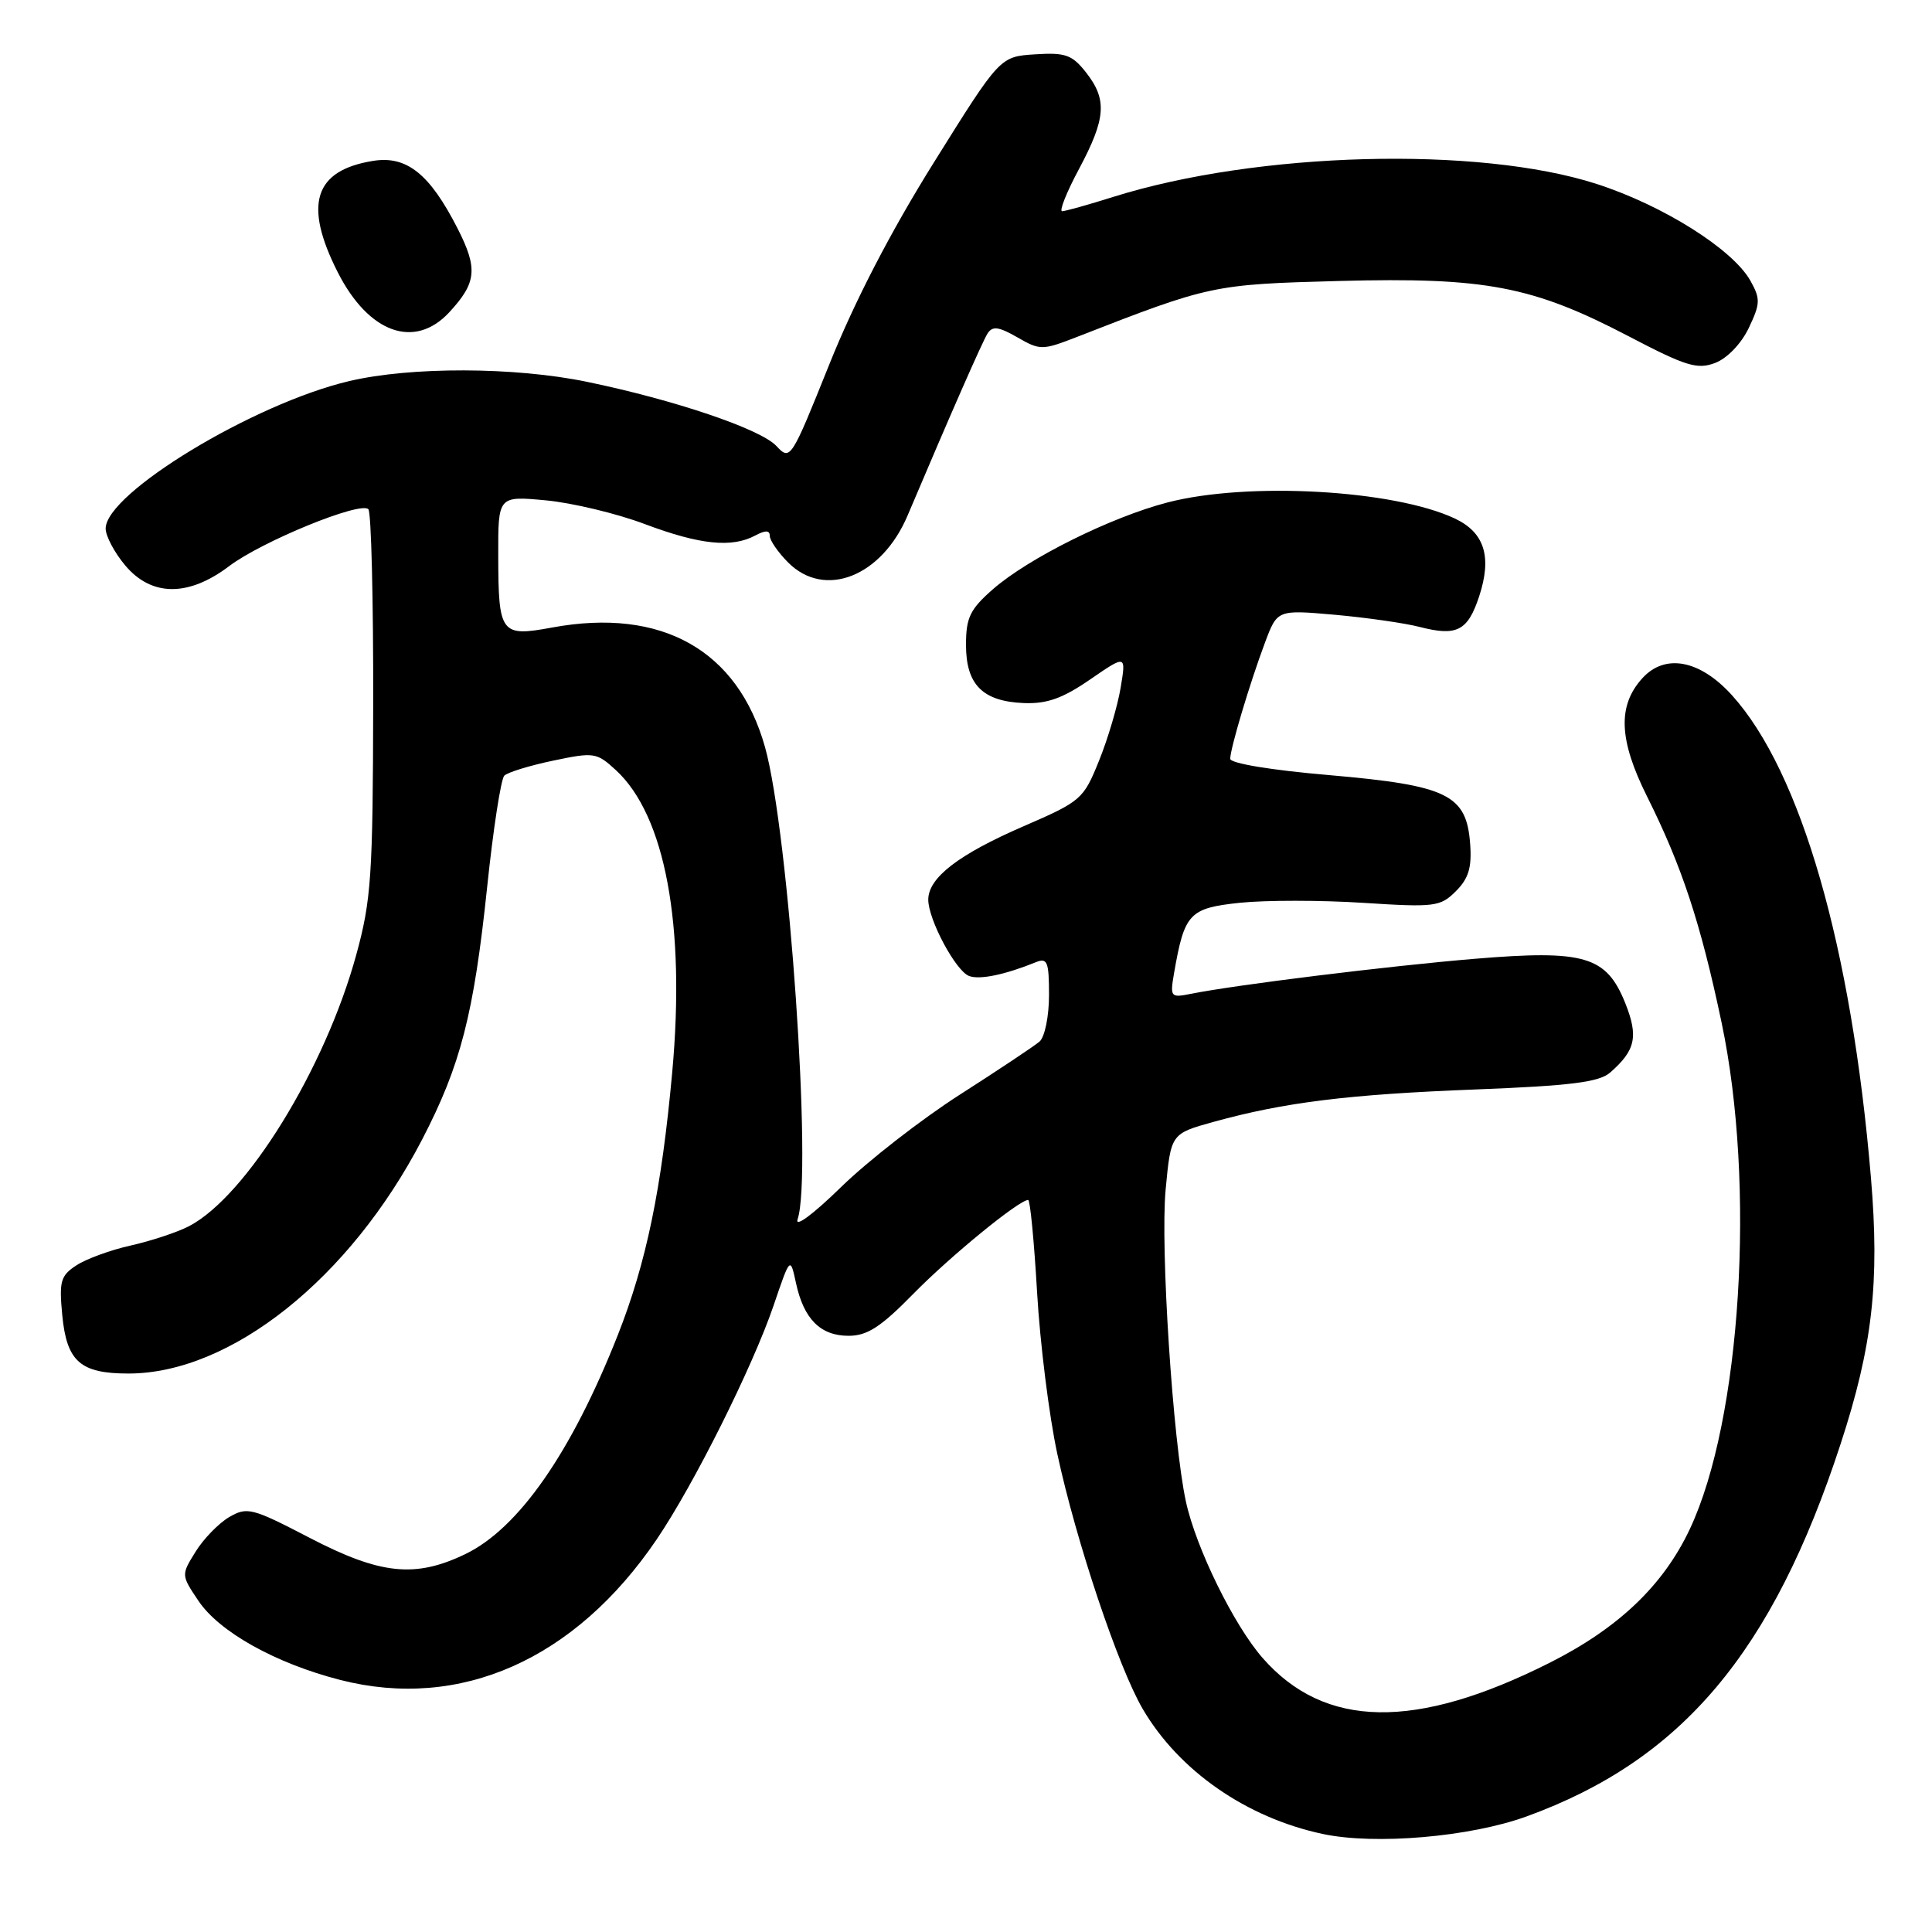 <?xml version="1.0" encoding="UTF-8" standalone="no"?>
<!DOCTYPE svg PUBLIC "-//W3C//DTD SVG 1.1//EN" "http://www.w3.org/Graphics/SVG/1.1/DTD/svg11.dtd" >
<svg xmlns="http://www.w3.org/2000/svg" xmlns:xlink="http://www.w3.org/1999/xlink" version="1.1" viewBox="0 0 256 256">
 <g >
 <path fill="currentColor"
d=" M 202.27 240.69 C 222.84 233.22 234.86 218.97 243.89 191.33 C 248.11 178.43 249.08 169.93 247.91 156.07 C 245.34 125.50 238.65 102.26 229.50 92.13 C 225.25 87.43 220.62 86.55 217.61 89.88 C 214.31 93.52 214.50 98.05 218.26 105.57 C 222.86 114.79 225.33 122.26 228.12 135.50 C 232.66 157.03 230.71 188.18 223.91 202.61 C 220.40 210.07 214.45 215.74 205.33 220.33 C 187.58 229.27 175.54 229.07 167.32 219.71 C 163.50 215.36 158.47 205.11 157.14 198.97 C 155.41 191.01 153.74 165.29 154.45 157.66 C 155.15 150.22 155.15 150.22 160.82 148.65 C 170.19 146.06 178.66 145.01 195.50 144.36 C 208.11 143.87 211.89 143.39 213.34 142.13 C 216.72 139.18 217.12 137.35 215.36 132.93 C 212.85 126.68 209.99 125.83 195.36 127.05 C 183.97 128.00 163.79 130.49 157.84 131.68 C 155.09 132.23 155.02 132.14 155.58 128.88 C 156.95 121.01 157.59 120.33 164.32 119.62 C 167.72 119.27 175.05 119.27 180.61 119.63 C 190.14 120.24 190.85 120.15 192.92 118.08 C 194.60 116.40 195.04 114.94 194.80 111.80 C 194.32 105.29 191.81 104.07 176.16 102.71 C 168.44 102.05 163.00 101.15 163.01 100.54 C 163.03 99.14 165.60 90.53 167.62 85.14 C 169.25 80.79 169.25 80.79 176.87 81.46 C 181.07 81.84 186.14 82.56 188.14 83.08 C 193.04 84.34 194.48 83.60 195.99 79.04 C 197.72 73.78 196.72 70.56 192.76 68.70 C 184.67 64.90 165.36 63.82 154.73 66.57 C 147.21 68.52 136.25 73.97 131.55 78.09 C 128.53 80.74 128.00 81.84 128.00 85.45 C 128.00 90.73 130.21 92.94 135.67 93.16 C 138.73 93.28 140.81 92.54 144.45 90.03 C 149.22 86.75 149.22 86.75 148.49 91.13 C 148.09 93.53 146.81 97.88 145.63 100.79 C 143.56 105.92 143.27 106.17 135.61 109.49 C 127.01 113.22 123.00 116.31 123.00 119.21 C 123.00 121.85 126.63 128.64 128.40 129.32 C 129.79 129.86 133.16 129.16 137.25 127.50 C 138.78 126.88 139.00 127.42 139.00 131.85 C 139.00 134.66 138.44 137.40 137.75 138.01 C 137.06 138.60 132.32 141.76 127.21 145.03 C 122.10 148.30 115.02 153.81 111.46 157.28 C 107.72 160.93 105.29 162.73 105.69 161.55 C 107.67 155.68 104.53 110.30 101.37 99.00 C 97.76 86.14 87.67 80.47 73.16 83.15 C 66.34 84.41 66.04 84.00 66.02 73.61 C 66.00 65.71 66.00 65.71 72.34 66.30 C 75.82 66.63 81.73 68.04 85.46 69.45 C 92.72 72.18 96.97 72.62 100.07 70.96 C 101.42 70.24 102.00 70.25 102.00 71.01 C 102.00 71.60 103.10 73.20 104.45 74.55 C 109.29 79.38 116.83 76.40 120.26 68.31 C 126.05 54.65 130.15 45.32 130.85 44.20 C 131.51 43.17 132.31 43.27 134.81 44.70 C 137.83 46.44 138.11 46.43 142.72 44.64 C 160.34 37.76 160.72 37.68 177.50 37.23 C 196.84 36.72 203.08 37.91 215.79 44.55 C 223.40 48.53 224.89 48.99 227.27 48.09 C 228.86 47.48 230.73 45.54 231.72 43.46 C 233.26 40.23 233.28 39.60 231.94 37.20 C 229.59 33.02 220.36 27.21 211.55 24.37 C 195.89 19.32 166.60 20.10 147.51 26.09 C 144.21 27.13 141.16 27.98 140.74 27.99 C 140.32 27.99 141.33 25.46 142.99 22.36 C 146.55 15.68 146.73 13.19 143.89 9.58 C 142.05 7.25 141.16 6.94 137.14 7.20 C 132.50 7.50 132.50 7.50 123.76 21.50 C 118.03 30.67 113.24 39.92 109.88 48.30 C 104.81 60.93 104.72 61.07 102.87 59.09 C 100.78 56.85 89.38 52.99 77.76 50.59 C 68.18 48.61 54.45 48.57 46.26 50.50 C 33.60 53.48 14.00 65.36 14.00 70.04 C 14.00 71.03 15.17 73.23 16.59 74.92 C 20.08 79.07 24.97 79.10 30.37 75.01 C 34.71 71.73 47.74 66.40 48.81 67.47 C 49.19 67.85 49.48 79.49 49.45 93.33 C 49.41 116.02 49.19 119.29 47.21 126.50 C 43.08 141.61 32.63 158.56 25.00 162.50 C 23.46 163.29 20.02 164.43 17.35 165.03 C 14.68 165.62 11.43 166.81 10.13 167.66 C 8.03 169.03 7.82 169.76 8.25 174.27 C 8.84 180.41 10.64 182.00 17.01 182.00 C 30.57 182.00 46.36 169.42 55.93 151.00 C 61.04 141.16 62.78 134.41 64.55 117.54 C 65.35 109.87 66.38 103.22 66.82 102.78 C 67.26 102.34 70.17 101.44 73.29 100.79 C 78.71 99.65 79.06 99.70 81.61 102.05 C 88.14 108.06 90.85 122.60 89.07 142.11 C 87.66 157.57 85.64 167.33 81.86 176.91 C 75.72 192.46 68.74 202.49 61.69 205.91 C 55.03 209.13 50.42 208.65 41.03 203.77 C 33.39 199.80 32.75 199.64 30.37 201.02 C 28.98 201.84 26.98 203.89 25.92 205.60 C 24.00 208.69 24.00 208.70 26.28 212.10 C 29.05 216.24 36.51 220.40 45.08 222.60 C 60.97 226.67 76.20 219.91 87.00 204.00 C 91.93 196.74 99.73 181.12 102.50 173.00 C 104.71 166.50 104.71 166.50 105.47 170.00 C 106.50 174.78 108.71 177.00 112.44 177.00 C 114.92 177.00 116.71 175.84 121.03 171.43 C 125.95 166.42 135.03 159.00 136.24 159.00 C 136.50 159.00 137.03 164.51 137.42 171.25 C 137.81 177.99 139.01 187.62 140.10 192.65 C 142.58 204.20 148.19 220.94 151.42 226.45 C 156.22 234.65 165.17 240.86 175.27 243.01 C 182.20 244.49 194.79 243.41 202.27 240.69 Z  M 59.52 41.39 C 63.15 37.47 63.34 35.60 60.65 30.31 C 56.95 23.04 53.89 20.59 49.42 21.32 C 41.62 22.58 40.20 27.09 44.75 36.07 C 48.84 44.14 54.93 46.33 59.52 41.39 Z "/>
</g>
</svg>
